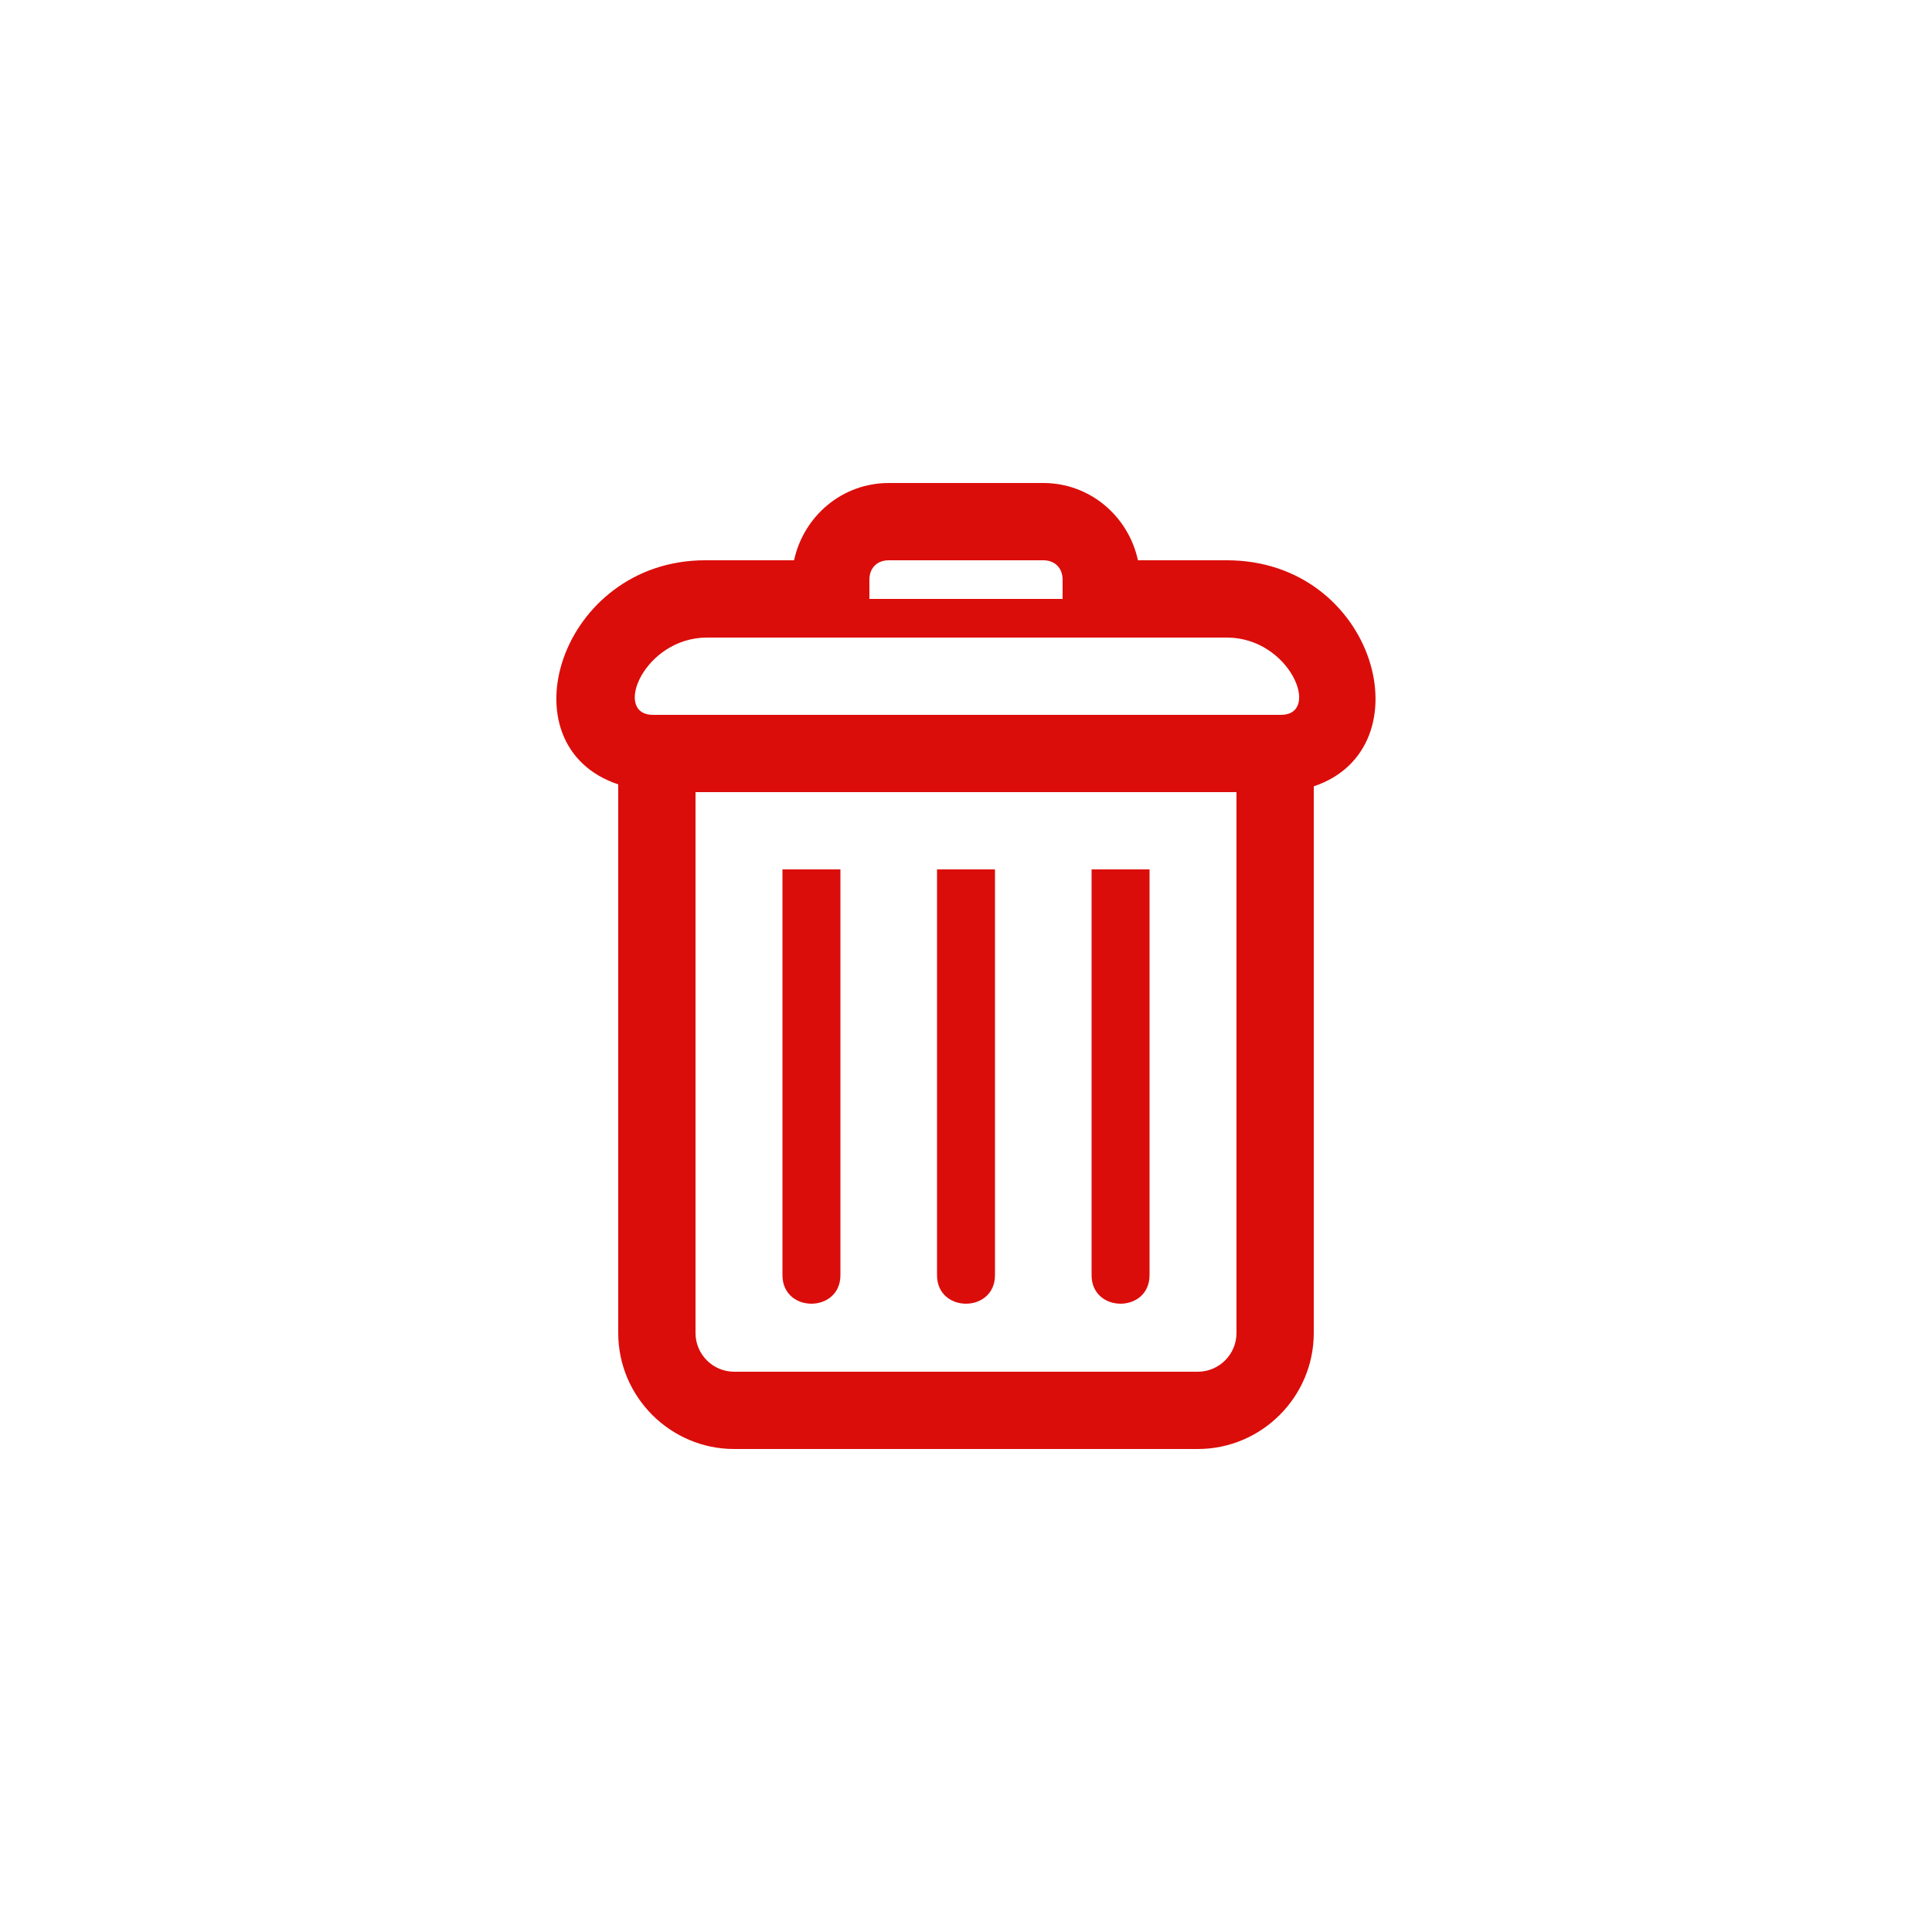 <svg width="20" height="20" viewBox="0 0 20 20" fill="none" xmlns="http://www.w3.org/2000/svg">
<path d="M12.7 5.8H11.78C11.68 5.34 11.28 5 10.8 5H9.2C8.72 5 8.32 5.34 8.22 5.8H7.3C5.798 5.8 5.196 7.718 6.4 8.12V13.8C6.4 14.46 6.94 15 7.6 15H12.4C13.06 15 13.6 14.46 13.6 13.8V8.14C14.777 7.747 14.243 5.8 12.7 5.8ZM6.76 7.4C6.338 7.4 6.666 6.6 7.32 6.6H12.7C13.354 6.6 13.682 7.4 13.26 7.4H6.76ZM9 6C9 5.88 9.08 5.8 9.2 5.8H10.8C10.92 5.8 11 5.88 11 6V6.2H9V6ZM12.8 13.8C12.8 14.02 12.62 14.2 12.4 14.2H7.6C7.38 14.2 7.2 14.02 7.2 13.8V8.2H12.8V13.8ZM8.1 13.2V9H8.7V13.2C8.7 13.594 8.1 13.595 8.1 13.2ZM11.3 13.2V9H11.9V13.2C11.9 13.594 11.3 13.595 11.3 13.2ZM9.7 13.2V9H10.3V13.2C10.3 13.594 9.7 13.595 9.7 13.2Z" fill="#DB0D0A"/>
</svg>

